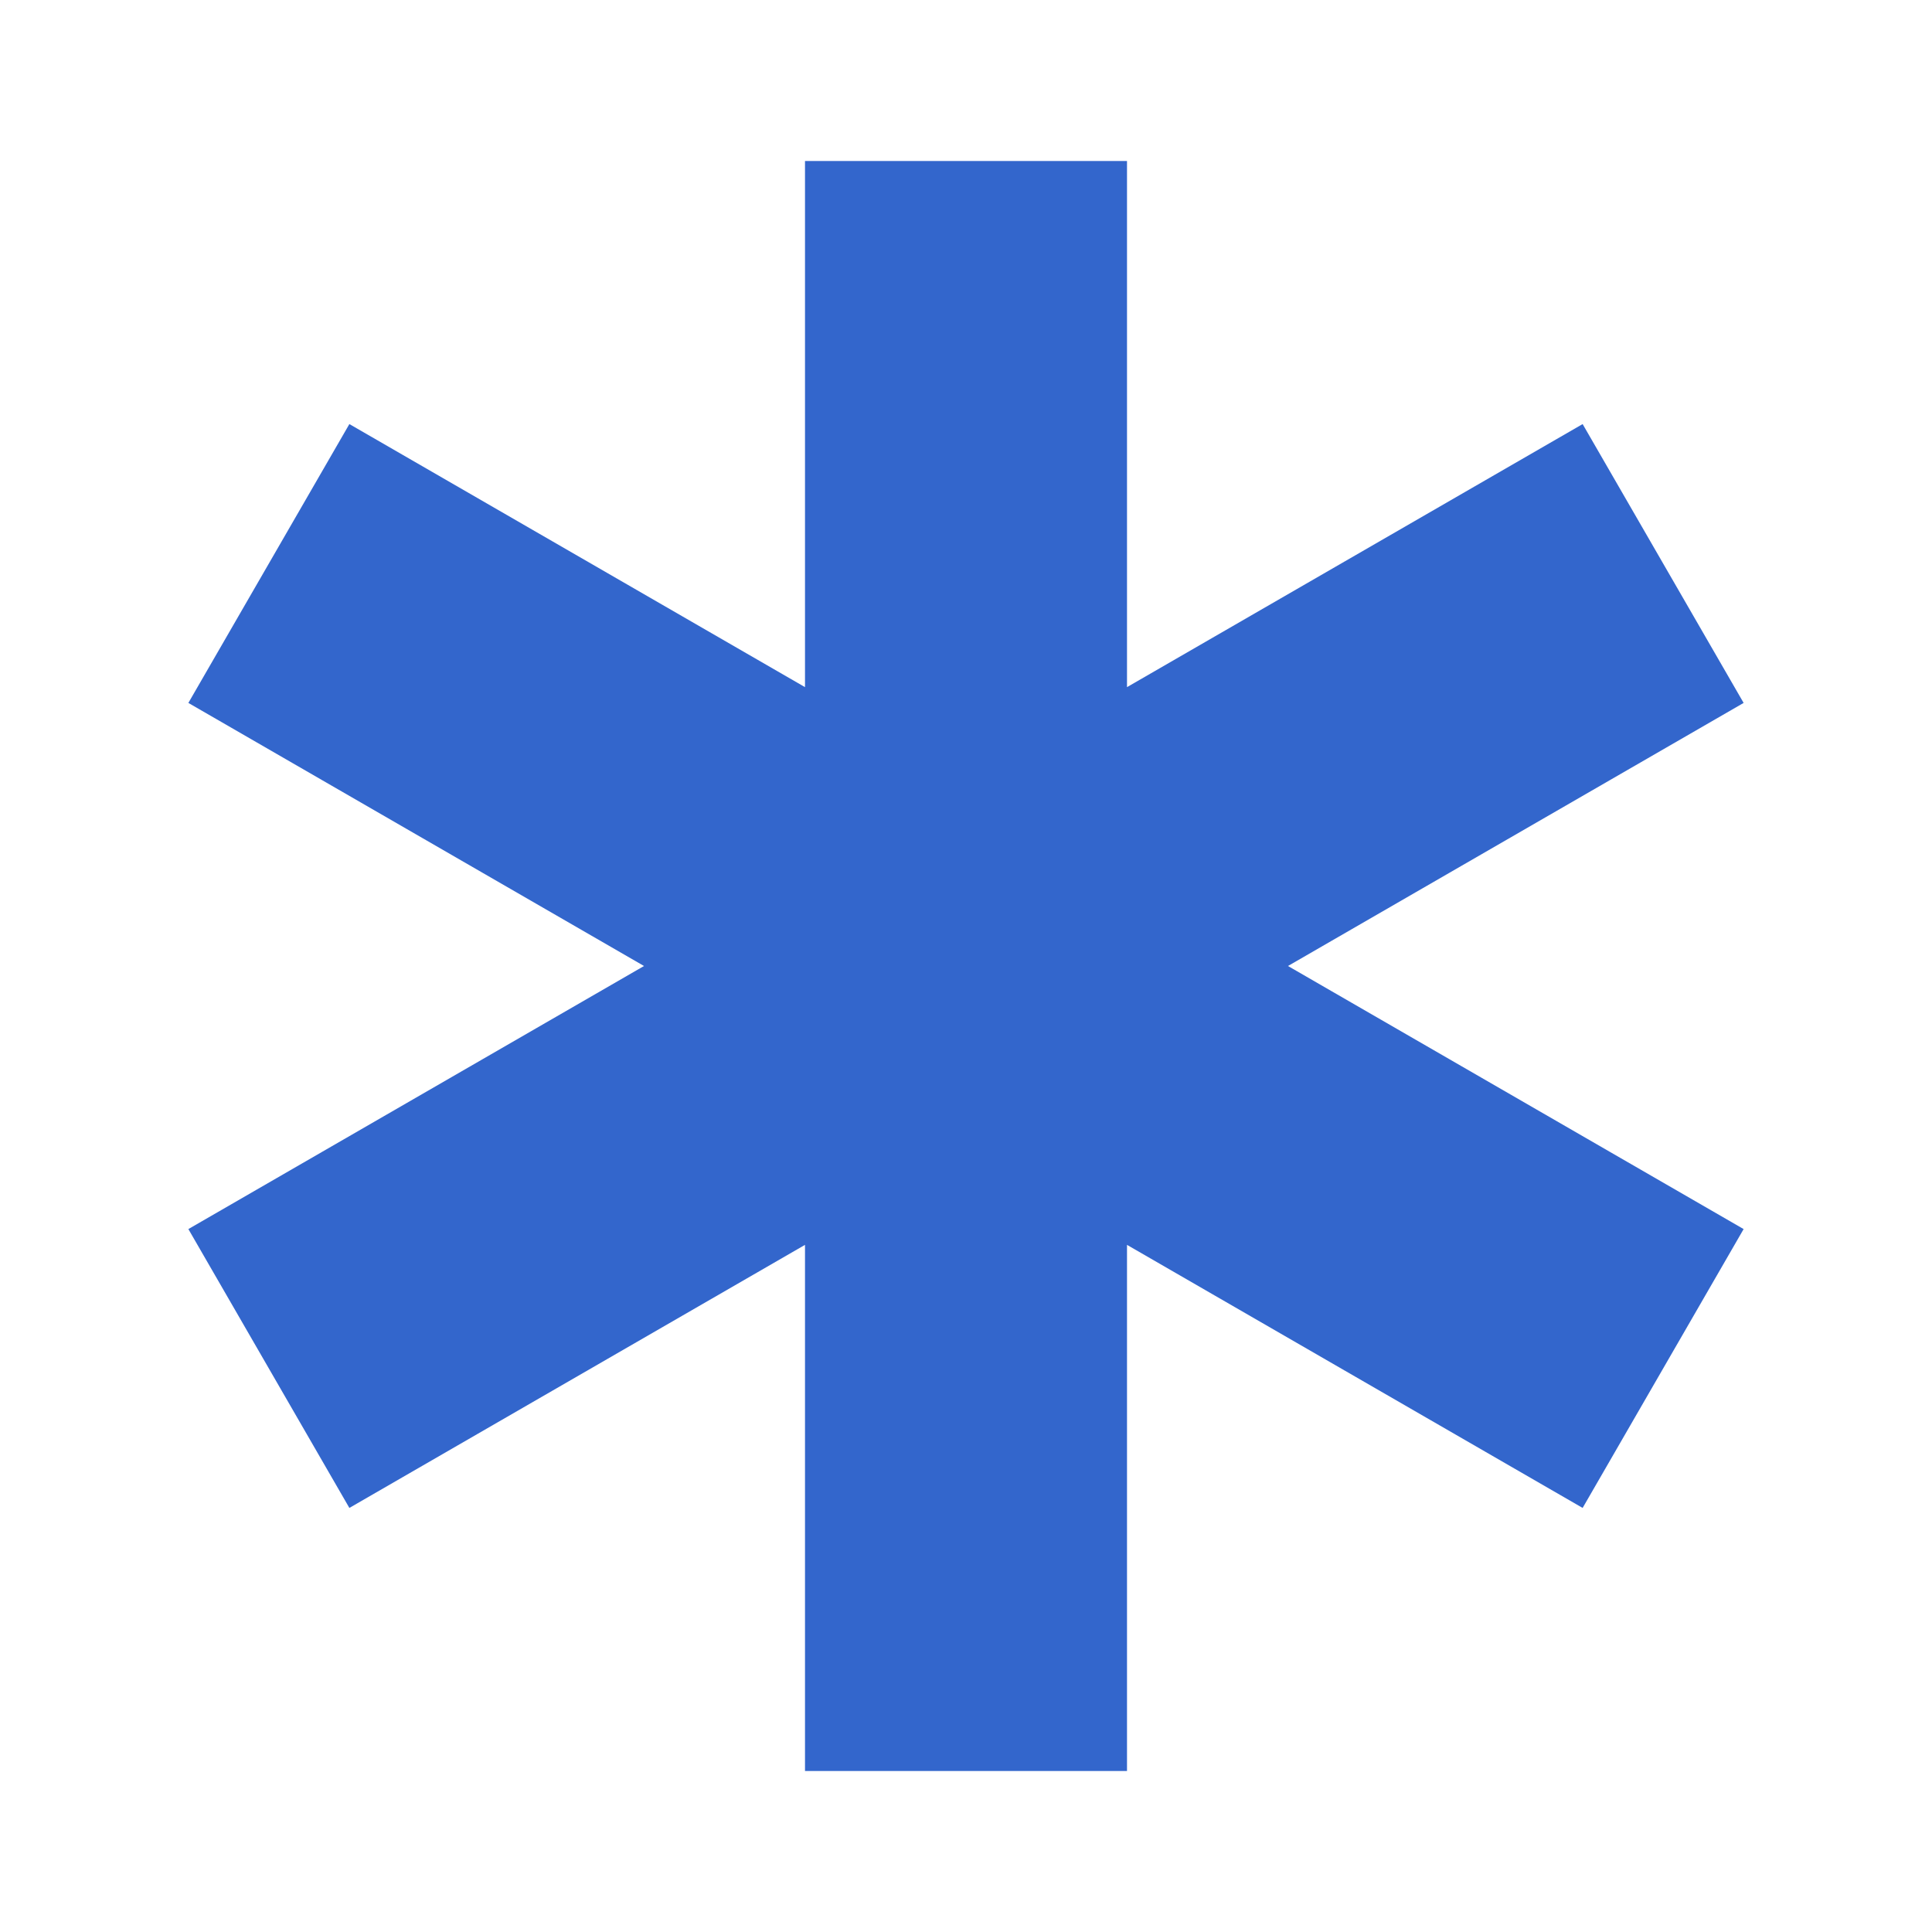 <?xml version="1.0" encoding="utf-8"?>
<svg xmlns="http://www.w3.org/2000/svg" width="12" height="12" viewBox="0 0 12 12"><style>* { fill: #36c }</style>
    <path d="M5 1h2v10H5zm4.83 1.634l1 1.732-8.66 5-1-1.732zM1.17 4.366l1-1.732 8.66 5-1 1.732z" id="required"/>
</svg>
